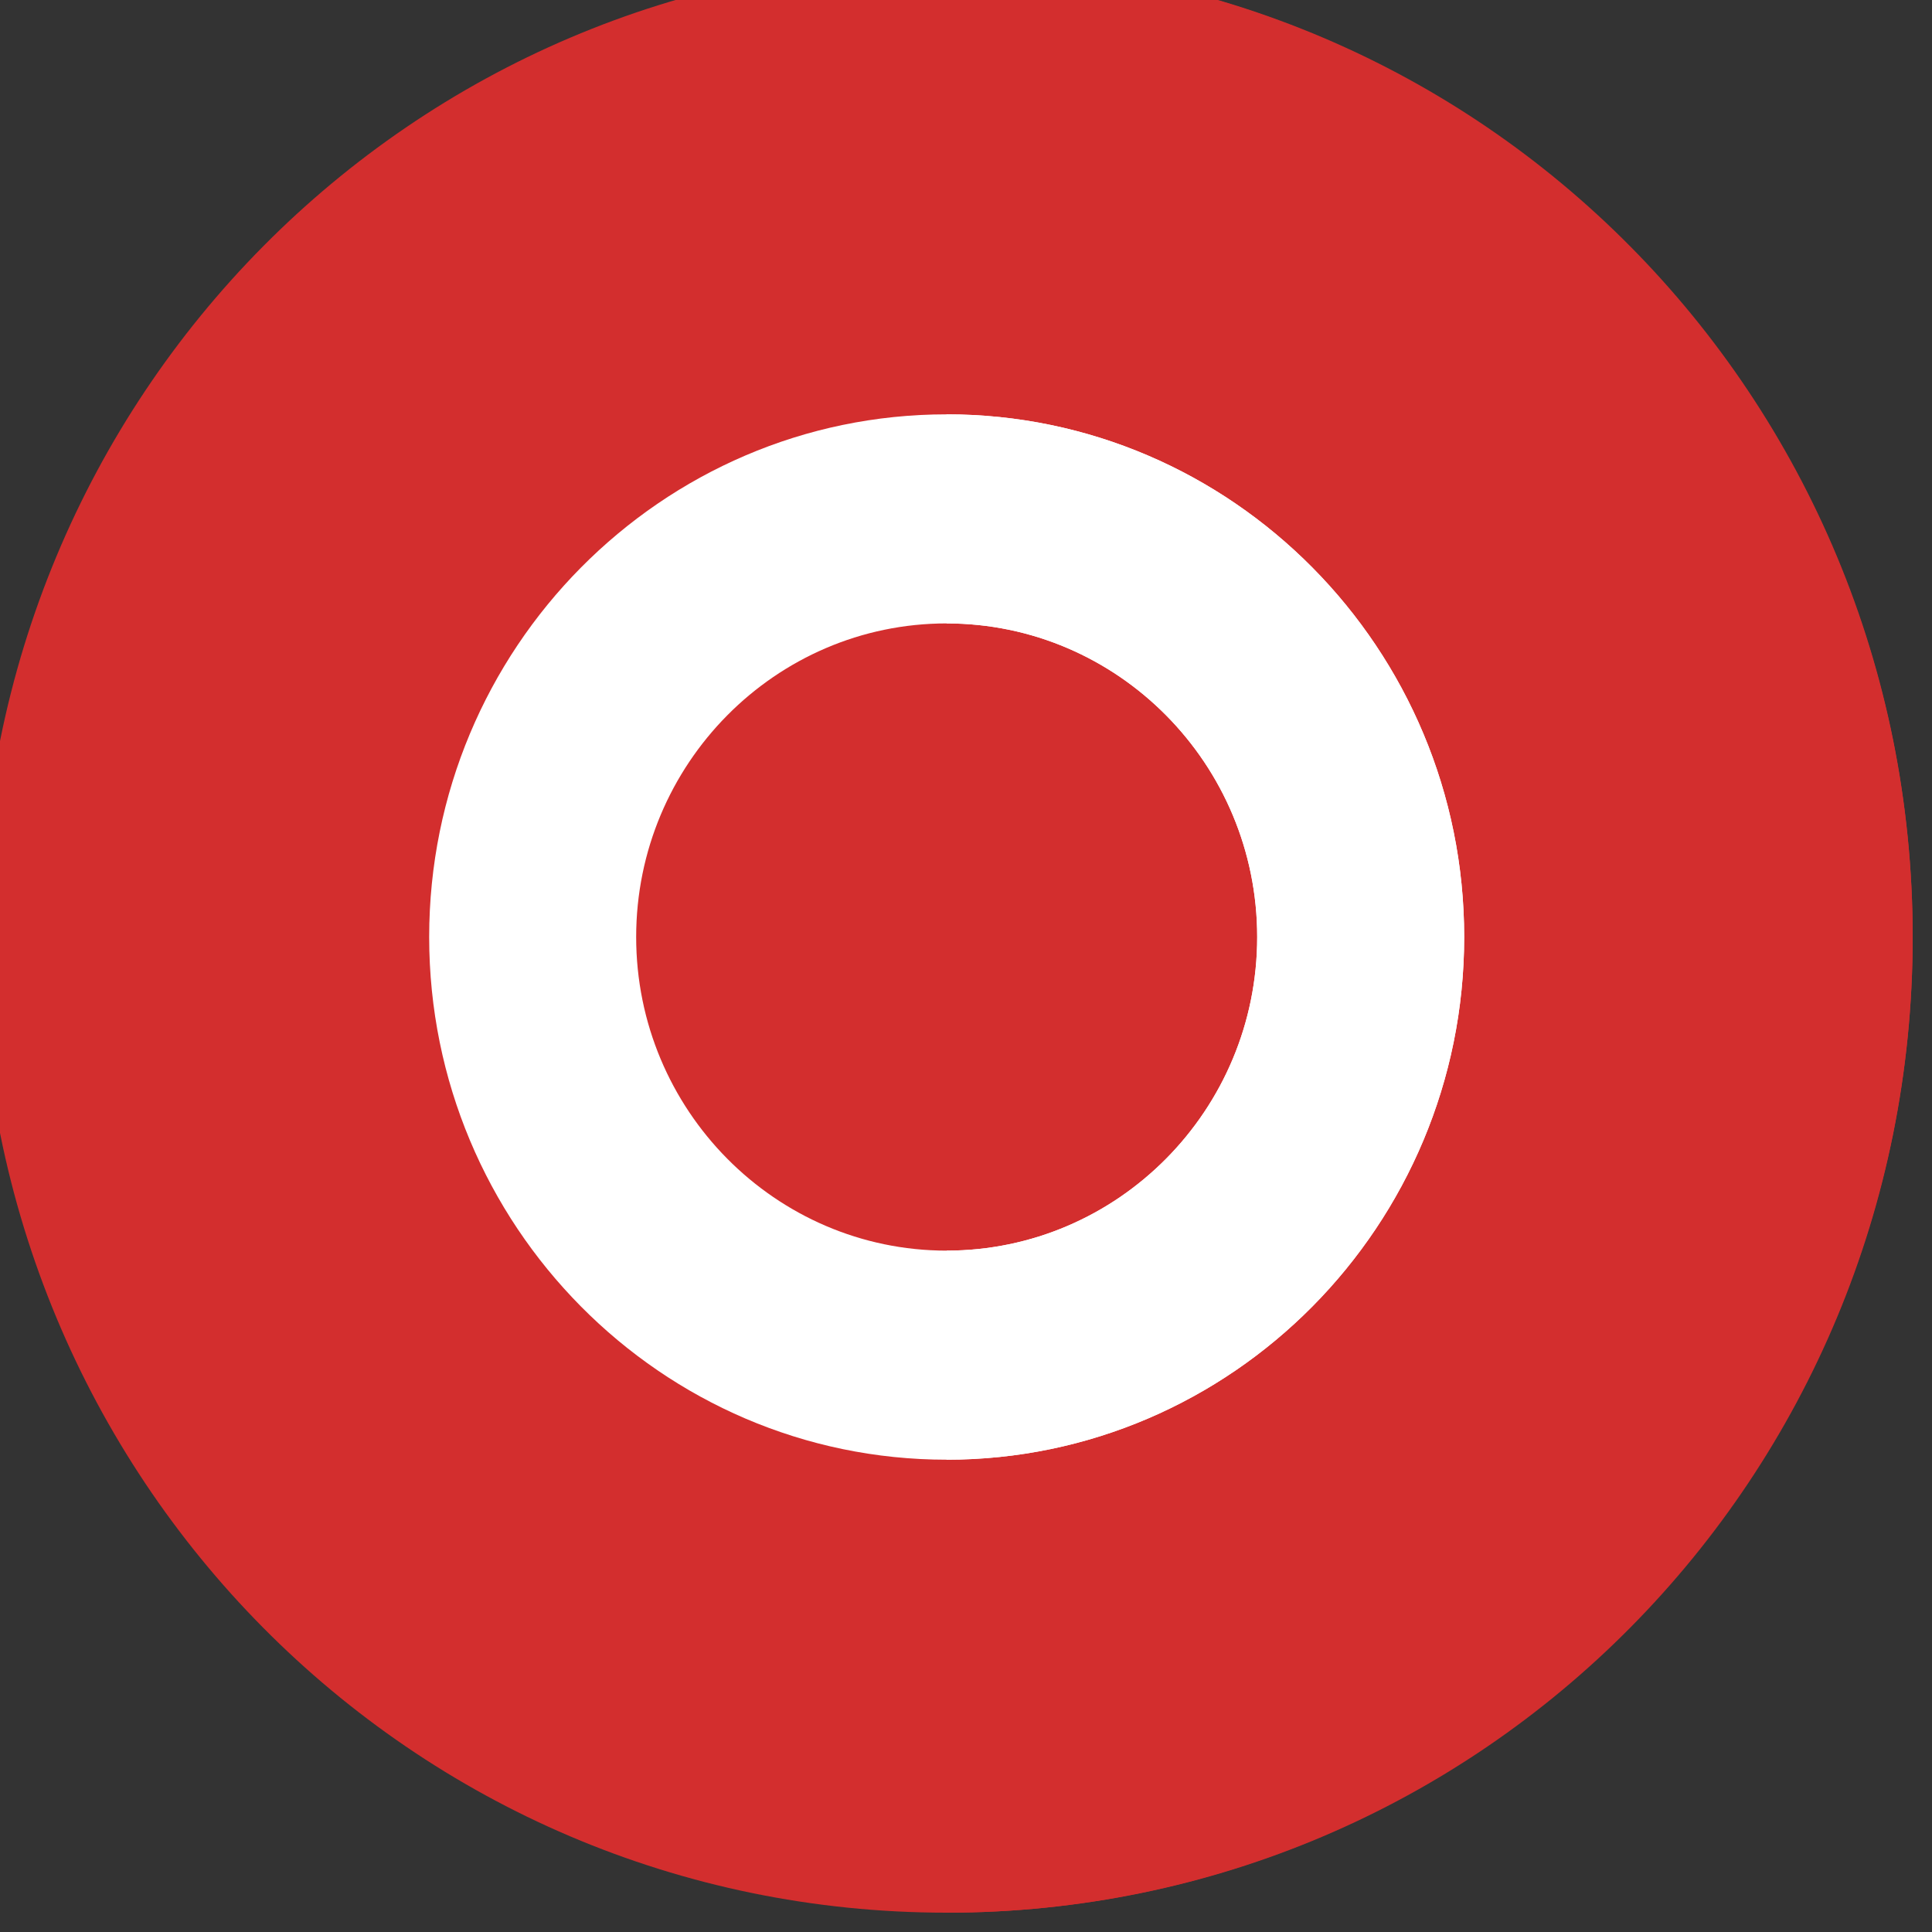 <svg xmlns="http://www.w3.org/2000/svg" width="50" height="50" stroke="none" stroke-linecap="round" stroke-linejoin="round" fill="#fff" fill-rule="evenodd"><rect width="100%" height="100%" fill="#333333" stroke="none"/><g fill="#d32e2e" fill-rule="nonzero"><path d="M-.5 24.25C-.5 10.261 10.65-1 24.5-1s25 11.261 25 25.25-11.15 25.25-25 25.25-25-11.261-25-25.25z"/><path d="M24.5-1v50.5c13.807 0 25-11.305 25-25.25S38.307-1 24.5-1z"/></g><path d="M24.5 37.777c-7.385 0-13.393-6.068-13.393-13.527S17.115 10.723 24.5 10.723 37.893 16.791 37.893 24.25 31.885 37.777 24.5 37.777zm0-21.643c-4.431 0-8.036 3.641-8.036 8.116s3.605 8.116 8.036 8.116 8.036-3.641 8.036-8.116-3.605-8.116-8.036-8.116z" fill-rule="nonzero"/><path d="M24.5 10.723v5.411c4.431 0 8.036 3.641 8.036 8.116s-3.605 8.116-8.036 8.116v5.411c7.385 0 13.393-6.068 13.393-13.527S31.885 10.723 24.5 10.723z" fill-rule="nonzero"/></svg>